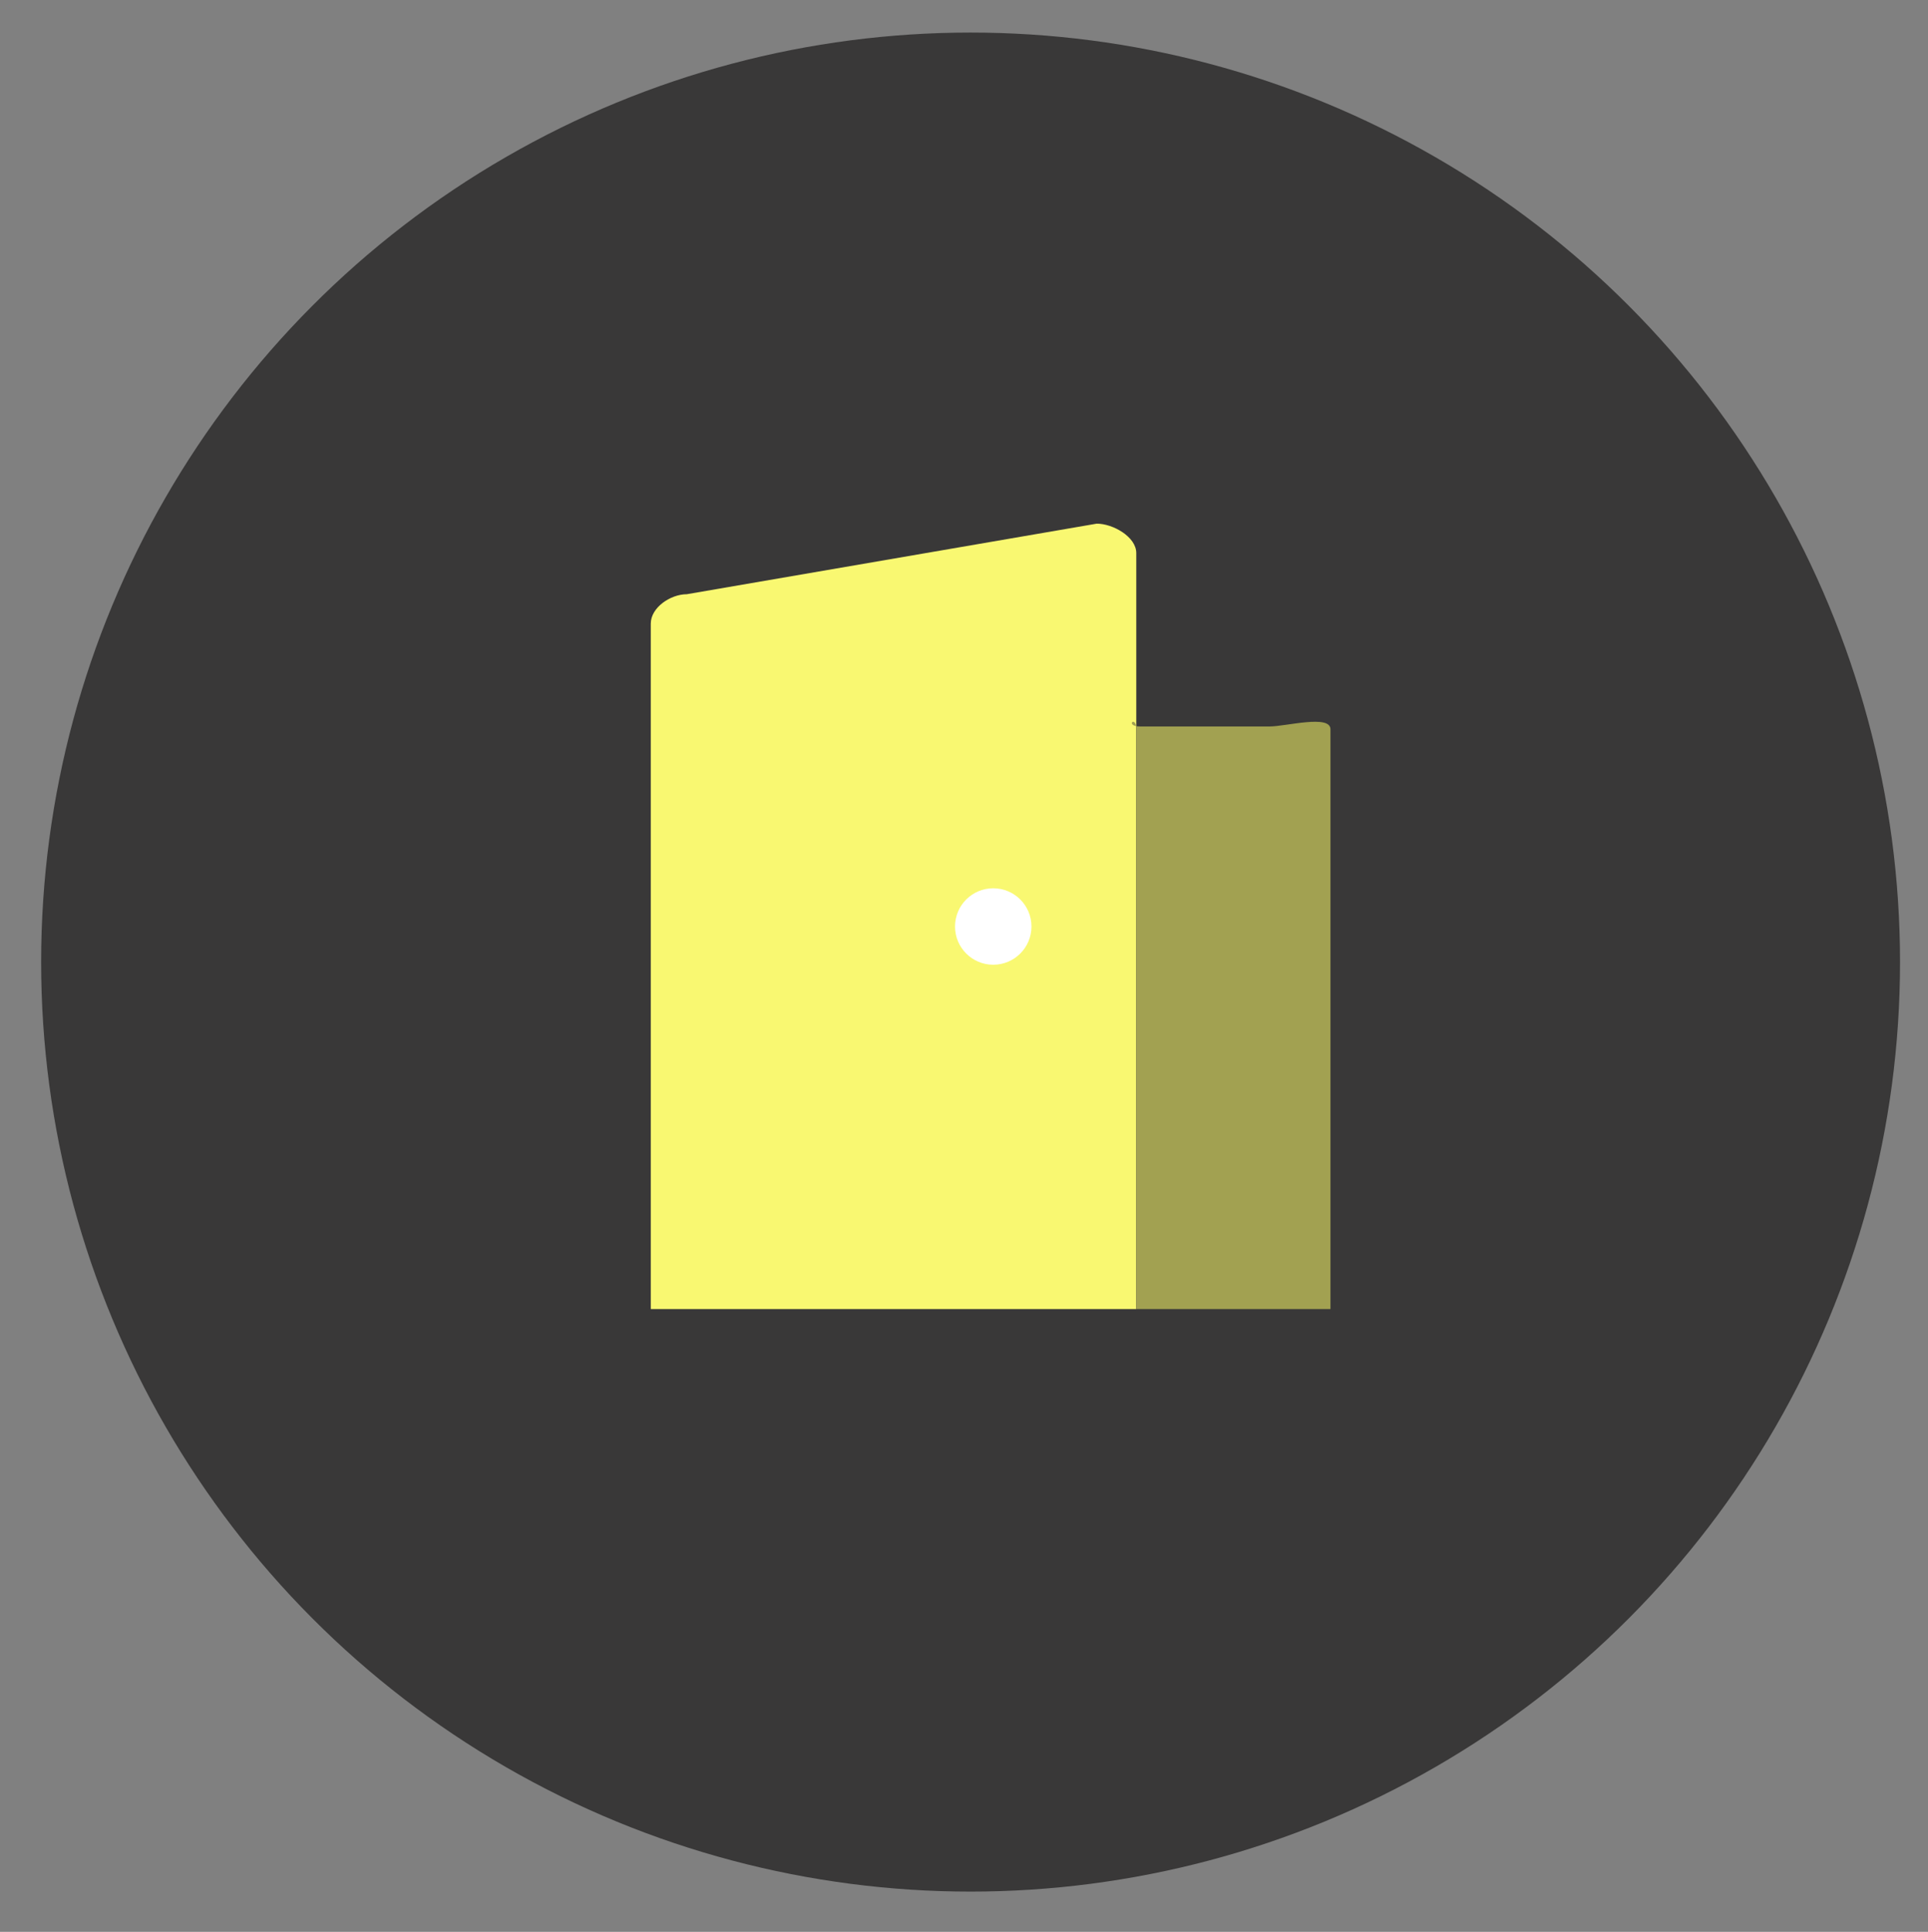 <?xml version="1.0" encoding="utf-8"?>
<!-- Generator: Adobe Illustrator 16.0.3, SVG Export Plug-In . SVG Version: 6.00 Build 0)  -->
<!DOCTYPE svg PUBLIC "-//W3C//DTD SVG 1.1//EN" "http://www.w3.org/Graphics/SVG/1.1/DTD/svg11.dtd">
<svg version="1.1" id="Layer_1" xmlns="http://www.w3.org/2000/svg" xmlns:xlink="http://www.w3.org/1999/xlink" x="0px" y="0px"
	 width="59.569px" height="59.683px" viewBox="0 0 59.569 59.683" enable-background="new 0 0 59.569 59.683" xml:space="preserve">
<rect x="0" y="0" width="59.569" height="59.683" fill="#808080" stroke="none"/>
<g>
	<circle fill="#393838" cx="29.988" cy="29.723" r="28.717"/>
	<g>
		<path fill="#F9F871" d="M35.107,17.086v23.357h-15V19.267c0-0.501,0.613-0.909,1.113-0.909l12.666-2.18
			C34.388,16.178,35.107,16.586,35.107,17.086z"/>
		<path fill="#A2A151" d="M41.107,22.531v17.913h-6V22.531c0-0.466-0.378-0.087,0.125-0.087h3.995
			C39.729,22.444,41.107,22.065,41.107,22.531z"/>
		<circle fill="#FFFFFF" cx="30.688" cy="28.624" r="1.181"/>
	</g>
</g>
<g>
</g>
<g>
</g>
<g>
</g>
<g>
</g>
<g>
</g>
<g>
</g>
<g>
</g>
<g>
</g>
<g>
</g>
<g>
</g>
<g>
</g>
<g>
</g>
<g>
</g>
<g>
</g>
<g>
</g>
</svg>
